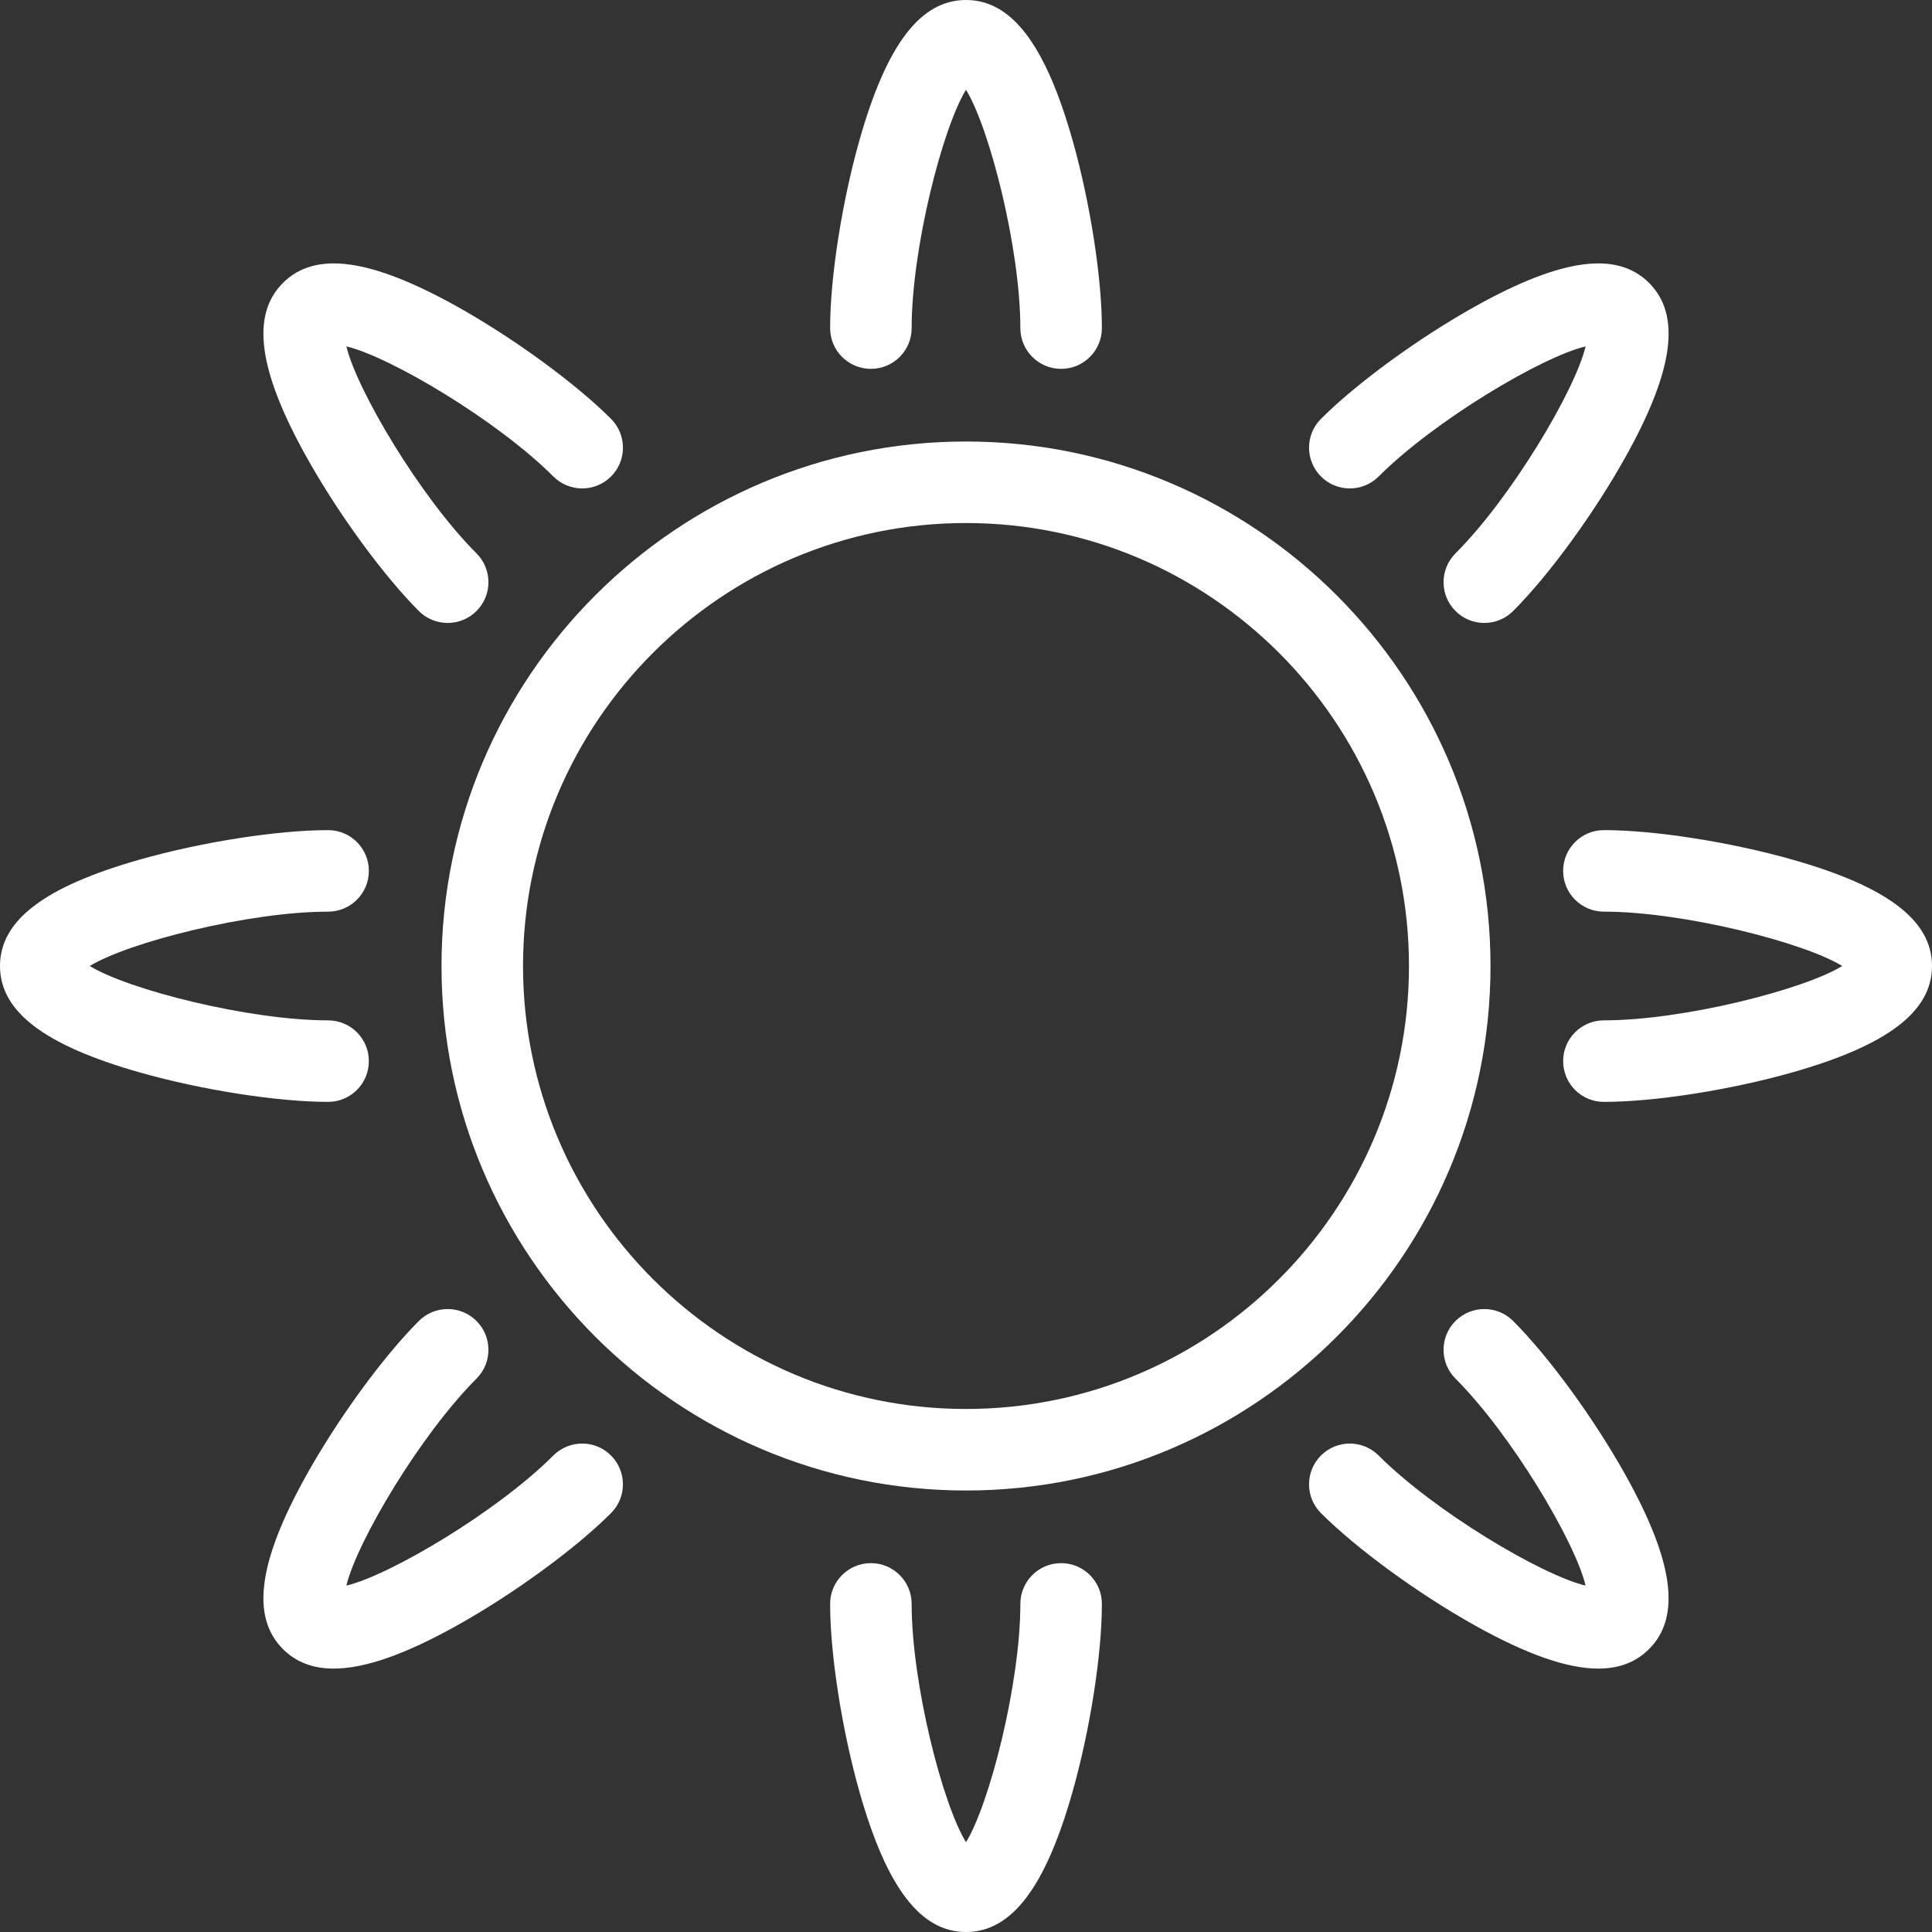 <?xml version="1.0" encoding="iso-8859-1"?>
<!-- Generator: Adobe Illustrator 17.1.0, SVG Export Plug-In . SVG Version: 6.00 Build 0)  -->
<!DOCTYPE svg PUBLIC "-//W3C//DTD SVG 1.1//EN" "http://www.w3.org/Graphics/SVG/1.1/DTD/svg11.dtd">
<svg xmlns="http://www.w3.org/2000/svg" xmlns:xlink="http://www.w3.org/1999/xlink" version="1.1" id="Capa_1" x="0px" y="0px" viewBox="0 0 355.457 355.457" style="enable-background:new 0 0 355.457 355.457;" xml:space="preserve" width="512px" height="512px">
<rect x="0" y="0" width="355.457" height="355.457" fill="#333333" stroke="none"/>
<g>
	<g>
		<path d="M177.729,274.229c-53.21,0-96.5-43.29-96.5-96.5c0-53.21,43.29-96.5,96.5-96.5s96.5,43.29,96.5,96.5    C274.229,230.939,230.939,274.229,177.729,274.229z M177.729,96.229c-44.94,0-81.5,36.561-81.5,81.5    c0,44.939,36.56,81.5,81.5,81.5s81.5-36.561,81.5-81.5C259.229,132.789,222.668,96.229,177.729,96.229z" fill="#FFFFFF"/>
	</g>
	<g>
		<g>
			<path d="M195.229,67.864c-4.143,0-7.5-3.358-7.5-7.5c0-14.592-5.652-36.777-10-43.849c-4.348,7.071-10,29.256-10,43.849     c0,4.142-3.357,7.5-7.5,7.5c-4.143,0-7.5-3.358-7.5-7.5c0-9.291,2.174-23.202,5.41-34.616C163.119,8.182,169.344,0,177.729,0     c8.385,0,14.609,8.182,19.59,25.749c3.236,11.414,5.41,25.325,5.41,34.616C202.729,64.506,199.371,67.864,195.229,67.864z" fill="#FFFFFF"/>
		</g>
		<g>
			<path d="M177.729,355.457c-8.385,0-14.609-8.182-19.59-25.749c-3.236-11.414-5.41-25.325-5.41-34.616c0-4.142,3.357-7.5,7.5-7.5     c4.143,0,7.5,3.358,7.5,7.5c0,14.592,5.652,36.777,10,43.849c4.348-7.071,10-29.256,10-43.849c0-4.142,3.357-7.5,7.5-7.5     c4.143,0,7.5,3.358,7.5,7.5c0,9.291-2.174,23.202-5.41,34.616C192.338,347.275,186.113,355.457,177.729,355.457z" fill="#FFFFFF"/>
		</g>
		<g>
			<path d="M273.092,114.613c-1.92,0-3.839-0.732-5.304-2.197c-2.929-2.929-2.929-7.678,0.001-10.607     c10.318-10.317,22.009-30.001,23.935-38.076c-8.074,1.926-27.758,13.617-38.076,23.935c-2.93,2.929-7.678,2.929-10.607,0     c-2.929-2.929-2.929-7.678,0-10.607c6.57-6.57,17.944-14.869,28.302-20.651c15.944-8.9,26.133-10.285,32.06-4.356     c5.93,5.929,4.546,16.116-4.355,32.06c-5.782,10.359-14.082,21.733-20.652,28.303     C276.931,113.881,275.011,114.613,273.092,114.613z" fill="#FFFFFF"/>
		</g>
		<g>
			<path d="M61.399,306.994c-3.872,0-6.954-1.201-9.344-3.591c-5.93-5.929-4.546-16.116,4.354-32.06     c5.783-10.359,14.082-21.732,20.651-28.302c2.93-2.929,7.678-2.929,10.607,0c2.929,2.929,2.929,7.678,0,10.606     c-10.318,10.318-22.009,30.002-23.936,38.076c8.074-1.926,27.759-13.616,38.078-23.935c2.929-2.929,7.678-2.927,10.606,0     c2.929,2.929,2.929,7.678-0.001,10.607c-6.57,6.57-17.944,14.869-28.302,20.651C74.599,304.359,67.133,306.994,61.399,306.994z" fill="#FFFFFF"/>
		</g>
		<g>
			<path d="M295.093,202.729c-4.143,0-7.5-3.358-7.5-7.5c0-4.142,3.357-7.5,7.5-7.5c14.592,0,36.777-5.653,43.849-10     c-7.07-4.348-29.256-10-43.849-10c-4.143,0-7.5-3.358-7.5-7.5s3.357-7.5,7.5-7.5c9.291,0,23.202,2.174,34.615,5.41     c17.567,4.98,25.749,11.205,25.749,19.59c0,8.385-8.182,14.609-25.749,19.59C318.295,200.554,304.384,202.729,295.093,202.729z" fill="#FFFFFF"/>
		</g>
		<g>
			<path d="M60.364,202.729c-9.291,0-23.202-2.174-34.615-5.41C8.182,192.338,0,186.113,0,177.729     c-0.001-8.384,8.181-14.609,25.748-19.59c11.414-3.236,25.325-5.41,34.616-5.41c4.143,0,7.5,3.358,7.5,7.5s-3.357,7.5-7.5,7.5     c-14.592,0-36.777,5.652-43.849,10c7.071,4.348,29.257,10,43.849,10c4.143,0,7.5,3.358,7.5,7.5     C67.864,199.371,64.507,202.729,60.364,202.729z" fill="#FFFFFF"/>
		</g>
		<g>
			<path d="M294.057,306.994c-5.733,0-13.198-2.634-22.715-7.947c-10.359-5.783-21.733-14.082-28.302-20.652     c-2.929-2.929-2.929-7.678,0.001-10.606c2.929-2.93,7.678-2.928,10.606,0.001c10.317,10.318,30.001,22.009,38.076,23.935     c-1.926-8.074-13.616-27.758-23.936-38.077c-2.929-2.929-2.929-7.678,0-10.606c2.93-2.929,7.678-2.929,10.607,0     c6.569,6.57,14.869,17.943,20.651,28.302c8.9,15.943,10.284,26.13,4.355,32.06C301.012,305.792,297.929,306.993,294.057,306.994z     " fill="#FFFFFF"/>
		</g>
		<g>
			<path d="M82.365,114.614c-1.92,0-3.839-0.732-5.304-2.197c-6.569-6.571-14.869-17.944-20.651-28.303     c-8.899-15.943-10.284-26.13-4.355-32.059c5.931-5.93,16.118-4.545,32.059,4.354c10.359,5.783,21.733,14.082,28.304,20.652     c2.929,2.929,2.929,7.678,0,10.607c-2.93,2.929-7.678,2.929-10.607,0C91.492,77.35,71.808,65.659,63.733,63.733     c1.926,8.074,13.617,27.759,23.936,38.078c2.929,2.929,2.929,7.678-0.001,10.607C86.204,113.882,84.284,114.614,82.365,114.614z" fill="#FFFFFF"/>
		</g>
	</g>
</g>
<g>
</g>
<g>
</g>
<g>
</g>
<g>
</g>
<g>
</g>
<g>
</g>
<g>
</g>
<g>
</g>
<g>
</g>
<g>
</g>
<g>
</g>
<g>
</g>
<g>
</g>
<g>
</g>
<g>
</g>
</svg>
